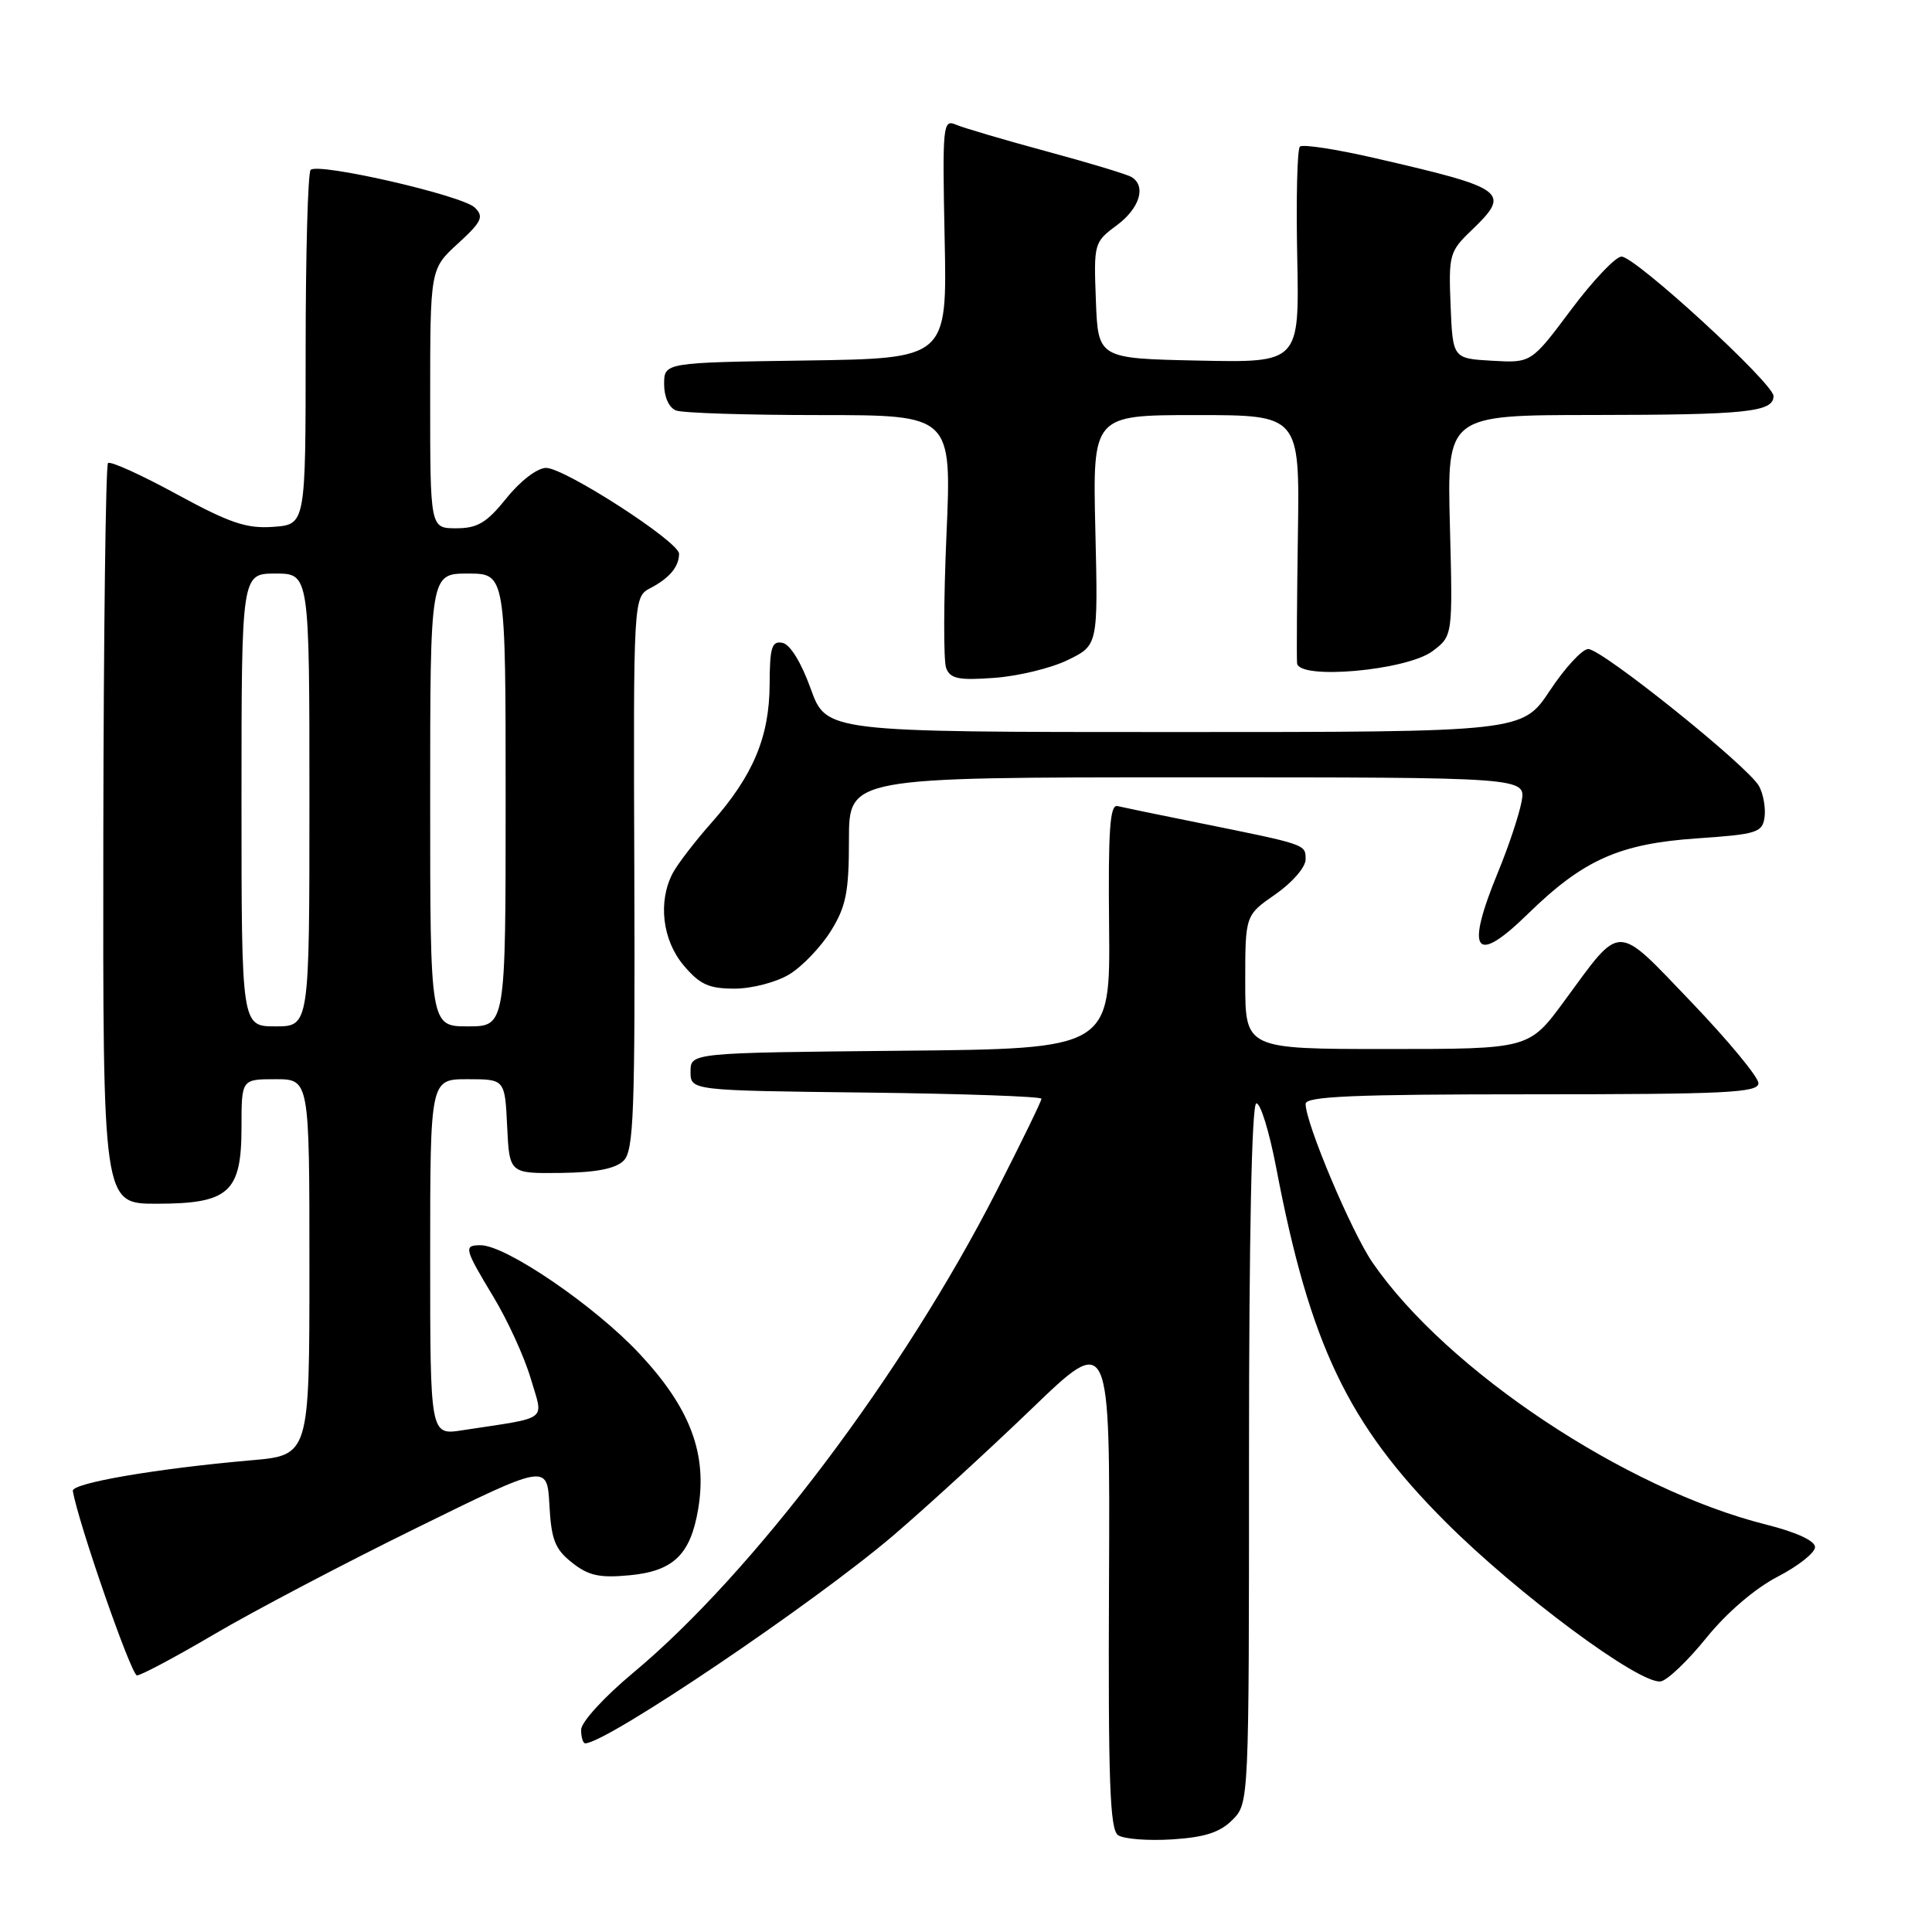 <?xml version="1.0" encoding="UTF-8" standalone="no"?>
<!DOCTYPE svg PUBLIC "-//W3C//DTD SVG 1.1//EN" "http://www.w3.org/Graphics/SVG/1.1/DTD/svg11.dtd" >
<svg xmlns="http://www.w3.org/2000/svg" xmlns:xlink="http://www.w3.org/1999/xlink" version="1.1" viewBox="0 0 256 256">
 <g >
 <path fill="currentColor"
d=" M 163.29 241.16 C 165.50 238.94 165.50 238.94 165.50 192.72 C 165.50 164.00 165.86 146.39 166.46 146.21 C 166.99 146.05 168.18 149.90 169.11 154.76 C 173.57 178.14 178.61 188.70 191.45 201.57 C 201.02 211.17 217.35 223.28 220.07 222.79 C 220.96 222.63 223.68 220.03 226.12 217.00 C 228.80 213.69 232.54 210.48 235.53 208.93 C 238.26 207.52 240.50 205.75 240.50 205.00 C 240.50 204.16 238.03 203.02 234.00 202.01 C 215.38 197.33 191.71 181.58 181.89 167.33 C 179.09 163.28 173.00 148.84 173.00 146.27 C 173.00 145.27 179.38 145.00 203.00 145.00 C 228.72 145.00 233.00 144.79 233.00 143.53 C 233.00 142.72 229.01 137.90 224.13 132.80 C 213.96 122.19 214.95 122.20 207.28 132.64 C 202.61 139.00 202.61 139.00 183.81 139.00 C 165.00 139.00 165.00 139.00 165.00 130.14 C 165.00 121.27 165.00 121.27 169.00 118.50 C 171.22 116.96 173.00 114.91 173.00 113.88 C 173.00 111.87 173.17 111.93 158.93 109.05 C 153.66 107.99 148.78 106.98 148.07 106.81 C 147.07 106.57 146.83 109.97 146.96 122.73 C 147.12 138.97 147.12 138.97 119.31 139.23 C 91.50 139.50 91.50 139.50 91.50 142.00 C 91.50 144.50 91.50 144.50 114.75 144.77 C 127.54 144.92 138.00 145.29 138.00 145.59 C 138.00 145.90 135.32 151.40 132.04 157.83 C 119.68 182.04 99.77 208.44 83.88 221.67 C 80.05 224.86 77.00 228.20 77.00 229.20 C 77.00 230.19 77.25 231.00 77.55 231.00 C 80.34 231.00 107.86 212.43 118.40 203.43 C 122.74 199.72 130.97 192.18 136.69 186.68 C 147.09 176.66 147.09 176.66 146.95 209.46 C 146.83 235.99 147.06 242.43 148.15 243.17 C 148.89 243.68 152.10 243.93 155.29 243.73 C 159.61 243.46 161.64 242.81 163.29 241.16 Z  M 28.38 216.55 C 33.47 213.55 45.48 207.23 55.07 202.52 C 72.50 193.94 72.50 193.94 72.80 199.44 C 73.05 204.02 73.54 205.28 75.80 207.06 C 77.98 208.79 79.45 209.11 83.44 208.73 C 89.23 208.18 91.49 206.00 92.51 199.97 C 93.75 192.62 91.46 186.56 84.71 179.35 C 78.79 173.02 67.04 165.00 63.69 165.00 C 61.40 165.00 61.50 165.40 65.40 171.87 C 67.27 174.97 69.49 179.82 70.32 182.65 C 72.02 188.44 72.98 187.72 61.25 189.52 C 57.00 190.18 57.00 190.18 57.00 166.59 C 57.00 143.00 57.00 143.00 61.95 143.00 C 66.90 143.00 66.90 143.00 67.20 149.25 C 67.50 155.50 67.50 155.50 74.30 155.42 C 79.00 155.36 81.57 154.86 82.64 153.79 C 83.97 152.45 84.16 147.42 84.05 115.68 C 83.92 79.11 83.92 79.11 86.21 77.91 C 88.73 76.58 89.96 75.10 89.98 73.38 C 90.01 71.80 74.82 62.00 72.36 62.00 C 71.20 62.00 68.96 63.71 67.12 66.00 C 64.49 69.27 63.28 70.00 60.45 70.00 C 57.00 70.00 57.00 70.00 57.00 52.82 C 57.00 35.64 57.00 35.64 60.67 32.28 C 63.84 29.38 64.15 28.72 62.92 27.51 C 61.30 25.90 42.16 21.51 41.16 22.51 C 40.80 22.88 40.50 33.60 40.50 46.34 C 40.50 69.50 40.50 69.50 36.21 69.81 C 32.66 70.07 30.44 69.31 23.39 65.47 C 18.69 62.91 14.61 61.06 14.31 61.36 C 14.01 61.66 13.73 83.86 13.69 110.70 C 13.63 159.50 13.63 159.50 20.71 159.50 C 30.35 159.50 32.00 158.02 32.00 149.35 C 32.00 143.00 32.00 143.00 36.50 143.00 C 41.00 143.00 41.00 143.00 41.00 167.91 C 41.00 192.83 41.00 192.83 33.25 193.50 C 20.78 194.59 9.49 196.52 9.65 197.55 C 10.32 201.65 17.39 222.00 18.15 222.00 C 18.68 222.00 23.28 219.55 28.38 216.55 Z  M 104.60 129.10 C 106.31 128.06 108.78 125.47 110.10 123.35 C 112.11 120.11 112.49 118.20 112.49 111.25 C 112.50 103.00 112.50 103.00 157.36 103.00 C 202.22 103.00 202.22 103.00 201.61 106.25 C 201.27 108.04 199.88 112.20 198.52 115.50 C 194.12 126.18 195.39 128.00 202.44 121.11 C 209.79 113.93 214.56 111.80 224.86 111.09 C 232.78 110.55 233.53 110.32 233.81 108.30 C 233.98 107.09 233.66 105.24 233.09 104.18 C 231.72 101.61 212.27 86.00 210.45 86.00 C 209.66 86.00 207.38 88.47 205.37 91.50 C 201.72 97.00 201.72 97.00 155.60 97.00 C 109.49 97.00 109.49 97.00 107.42 91.25 C 106.17 87.78 104.69 85.37 103.68 85.18 C 102.26 84.90 102.00 85.77 101.98 90.68 C 101.95 97.64 99.80 102.77 94.29 109.00 C 92.10 111.47 89.79 114.48 89.15 115.68 C 87.16 119.45 87.76 124.57 90.59 127.92 C 92.72 130.45 93.92 131.00 97.34 131.00 C 99.66 130.99 102.88 130.15 104.60 129.10 Z  M 141.50 87.45 C 145.50 85.50 145.50 85.50 145.14 70.25 C 144.78 55.00 144.78 55.00 158.50 55.00 C 172.21 55.00 172.21 55.00 171.98 70.75 C 171.85 79.41 171.80 87.12 171.87 87.88 C 172.08 90.13 186.39 88.85 189.82 86.28 C 192.50 84.26 192.50 84.26 192.12 69.63 C 191.74 55.00 191.74 55.00 211.12 54.99 C 231.43 54.97 235.00 54.60 235.00 52.48 C 235.00 50.80 216.69 34.00 214.86 34.00 C 214.08 34.00 211.07 37.17 208.17 41.05 C 202.90 48.10 202.90 48.10 197.70 47.80 C 192.50 47.50 192.50 47.50 192.21 40.47 C 191.94 33.78 192.07 33.31 194.96 30.54 C 200.28 25.44 199.66 24.97 182.18 20.95 C 177.06 19.77 172.58 19.08 172.24 19.43 C 171.89 19.78 171.73 26.36 171.89 34.06 C 172.17 48.06 172.17 48.06 158.84 47.78 C 145.50 47.50 145.50 47.50 145.21 39.81 C 144.92 32.26 144.97 32.08 147.96 29.87 C 151.01 27.61 151.92 24.68 149.94 23.46 C 149.35 23.10 144.29 21.57 138.69 20.06 C 133.08 18.54 127.68 16.95 126.67 16.52 C 124.94 15.77 124.86 16.53 125.17 31.61 C 125.50 47.50 125.50 47.50 106.75 47.77 C 88.00 48.04 88.00 48.04 88.00 50.92 C 88.00 52.61 88.65 54.03 89.58 54.39 C 90.45 54.73 99.03 55.00 108.64 55.00 C 126.11 55.00 126.11 55.00 125.41 70.90 C 125.03 79.65 125.01 87.58 125.37 88.52 C 125.91 89.94 127.03 90.17 131.76 89.82 C 134.92 89.59 139.30 88.53 141.50 87.45 Z  M 32.00 106.00 C 32.00 76.00 32.00 76.00 36.50 76.00 C 41.00 76.00 41.00 76.00 41.00 106.00 C 41.00 136.00 41.00 136.00 36.50 136.00 C 32.00 136.00 32.00 136.00 32.00 106.00 Z  M 57.00 106.00 C 57.00 76.00 57.00 76.00 62.00 76.00 C 67.00 76.00 67.00 76.00 67.00 106.00 C 67.00 136.00 67.00 136.00 62.00 136.00 C 57.00 136.00 57.00 136.00 57.00 106.00 Z "/>
</g>
</svg>